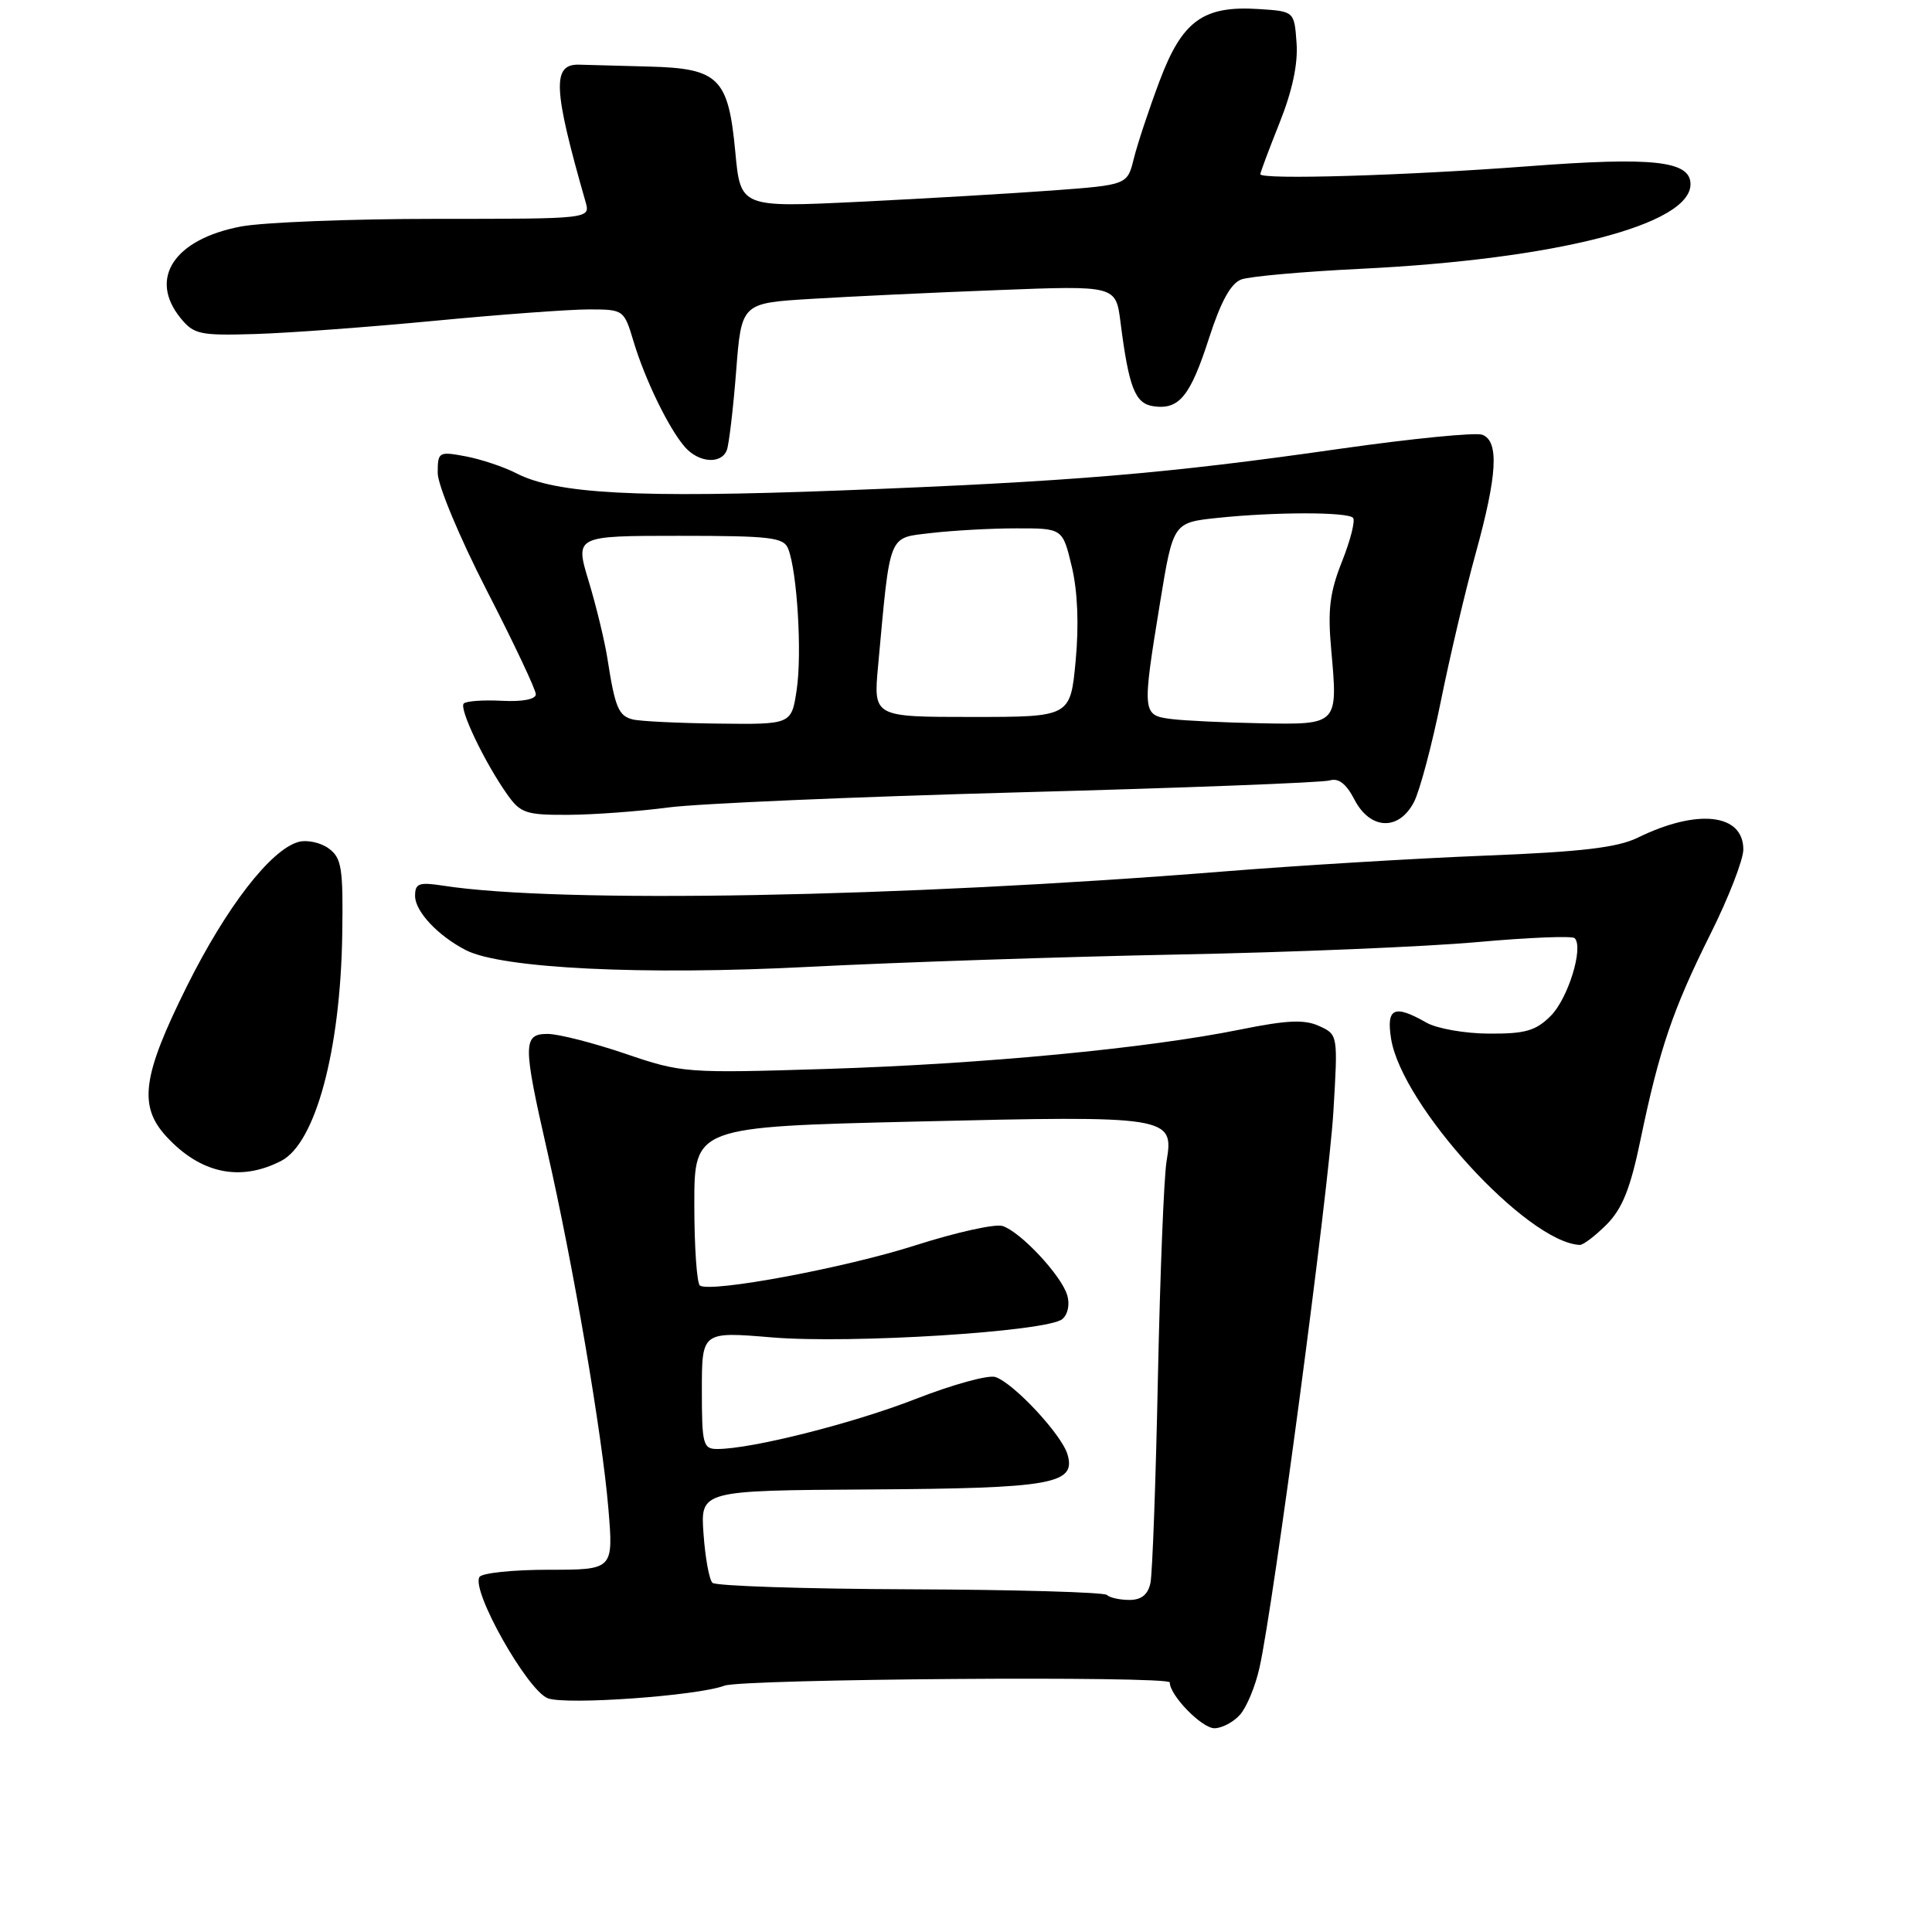 <?xml version="1.0" encoding="UTF-8" standalone="no"?>
<!DOCTYPE svg PUBLIC "-//W3C//DTD SVG 1.1//EN" "http://www.w3.org/Graphics/SVG/1.1/DTD/svg11.dtd" >
<svg xmlns="http://www.w3.org/2000/svg" xmlns:xlink="http://www.w3.org/1999/xlink" version="1.1" viewBox="0 0 256 256">
 <g >
 <path fill="currentColor"
d=" M 164.29 227.23 C 165.17 226.26 166.34 223.45 166.89 220.98 C 168.74 212.71 176.07 157.61 176.68 147.30 C 177.29 137.12 177.29 137.09 174.79 135.95 C 172.84 135.06 170.53 135.17 164.39 136.41 C 152.09 138.91 130.29 140.99 109.50 141.64 C 90.87 142.22 90.35 142.18 82.82 139.61 C 78.60 138.18 73.99 137.00 72.57 137.00 C 69.27 137.00 69.27 138.32 72.51 152.52 C 75.94 167.54 79.79 190.02 80.61 199.86 C 81.29 208.00 81.29 208.00 72.70 208.00 C 67.98 208.00 63.85 208.43 63.53 208.96 C 62.41 210.76 69.88 224.00 72.59 225.03 C 75.00 225.95 92.40 224.71 96.00 223.36 C 98.41 222.46 155.00 222.04 155.00 222.93 C 155.00 224.65 159.24 229.00 160.92 229.00 C 161.89 229.00 163.41 228.21 164.29 227.23 Z  M 212.89 162.25 C 214.97 160.15 216.04 157.48 217.38 151.00 C 219.87 139.02 221.66 133.75 226.64 123.77 C 229.04 118.97 231.00 113.92 231.00 112.56 C 231.00 107.80 224.92 107.12 217.00 111.00 C 214.33 112.31 209.52 112.88 196.68 113.38 C 187.43 113.75 171.91 114.69 162.18 115.47 C 119.37 118.91 74.11 119.74 58.75 117.36 C 55.51 116.86 55.00 117.04 55.00 118.72 C 55.00 120.76 58.02 123.99 61.73 125.90 C 66.45 128.33 85.23 129.25 107.24 128.11 C 118.93 127.51 140.88 126.78 156.00 126.48 C 171.12 126.19 189.02 125.44 195.78 124.83 C 202.53 124.22 208.32 123.99 208.65 124.31 C 209.87 125.53 207.78 132.31 205.48 134.61 C 203.50 136.59 202.10 136.99 197.30 136.96 C 194.11 136.95 190.38 136.29 189.00 135.50 C 184.73 133.06 183.67 133.55 184.33 137.66 C 185.77 146.53 202.34 164.63 209.33 164.96 C 209.78 164.98 211.38 163.76 212.89 162.25 Z  M 37.25 153.83 C 41.80 151.49 45.11 139.23 45.35 123.80 C 45.48 115.00 45.28 113.69 43.55 112.42 C 42.48 111.64 40.68 111.25 39.55 111.56 C 35.86 112.59 29.98 120.20 24.74 130.73 C 18.85 142.58 18.32 146.55 22.05 150.60 C 26.57 155.50 31.81 156.62 37.25 153.83 Z  M 187.37 106.25 C 188.14 104.74 189.75 98.69 190.94 92.81 C 192.13 86.93 194.20 78.15 195.54 73.31 C 198.40 62.95 198.66 58.47 196.42 57.61 C 195.55 57.27 187.11 58.11 177.67 59.45 C 154.43 62.78 142.03 63.81 111.37 64.99 C 84.39 66.02 73.71 65.45 68.39 62.70 C 66.76 61.86 63.76 60.86 61.72 60.47 C 58.12 59.80 58.00 59.87 58.00 62.68 C 58.00 64.28 60.90 71.23 64.50 78.24 C 68.08 85.20 71.00 91.39 71.00 91.99 C 71.00 92.66 69.25 93.00 66.52 92.86 C 64.05 92.73 61.77 92.89 61.45 93.22 C 60.80 93.87 64.19 100.99 67.20 105.25 C 68.96 107.75 69.69 108.00 75.32 107.97 C 78.72 107.95 84.65 107.51 88.50 107.00 C 92.35 106.48 113.28 105.58 135.00 104.99 C 156.72 104.41 175.26 103.70 176.20 103.41 C 177.36 103.06 178.39 103.85 179.47 105.95 C 181.56 109.98 185.37 110.13 187.37 106.25 Z  M 96.31 59.64 C 96.59 58.90 97.15 54.21 97.54 49.23 C 98.24 40.17 98.24 40.17 107.37 39.61 C 112.39 39.30 123.55 38.77 132.18 38.44 C 147.85 37.83 147.85 37.83 148.47 42.67 C 149.58 51.39 150.40 53.48 152.84 53.83 C 156.25 54.32 157.72 52.51 160.21 44.78 C 161.77 39.95 163.09 37.54 164.48 37.03 C 165.59 36.62 172.70 35.99 180.27 35.62 C 206.17 34.36 224.00 29.79 224.00 24.41 C 224.00 21.31 219.09 20.77 202.50 22.03 C 186.17 23.27 167.00 23.84 167.00 23.08 C 167.00 22.85 168.15 19.78 169.55 16.27 C 171.23 12.07 172.01 8.45 171.80 5.69 C 171.50 1.50 171.50 1.50 166.80 1.20 C 159.43 0.72 156.65 2.74 153.65 10.73 C 152.25 14.45 150.72 19.07 150.24 21.00 C 149.38 24.50 149.38 24.50 139.44 25.24 C 133.97 25.64 122.44 26.32 113.81 26.74 C 98.12 27.50 98.12 27.50 97.43 20.12 C 96.51 10.31 95.24 9.06 86.00 8.82 C 82.15 8.72 77.99 8.61 76.75 8.57 C 73.13 8.46 73.28 11.71 77.59 26.75 C 78.23 29.00 78.23 29.00 57.75 29.00 C 46.49 29.00 34.87 29.46 31.94 30.01 C 23.08 31.69 19.65 36.88 23.92 42.14 C 25.68 44.31 26.49 44.48 33.81 44.26 C 38.19 44.13 48.88 43.34 57.55 42.51 C 66.22 41.68 75.43 41.00 78.00 41.00 C 82.64 41.00 82.69 41.04 83.95 45.25 C 85.47 50.31 88.63 56.82 90.77 59.25 C 92.60 61.33 95.58 61.54 96.31 59.64 Z  M 146.67 211.34 C 146.31 210.98 134.57 210.64 120.59 210.59 C 106.61 210.54 94.82 210.15 94.40 209.73 C 93.97 209.30 93.44 206.38 93.22 203.23 C 92.81 197.50 92.81 197.50 115.26 197.36 C 139.48 197.21 142.63 196.65 141.44 192.69 C 140.64 190.04 134.27 183.22 131.88 182.46 C 130.94 182.16 126.19 183.47 121.33 185.37 C 113.03 188.61 99.60 192.00 95.04 192.00 C 93.16 192.00 93.00 191.39 93.00 184.22 C 93.00 176.44 93.00 176.44 102.25 177.21 C 112.70 178.09 138.75 176.45 140.76 174.79 C 141.50 174.17 141.78 172.83 141.41 171.61 C 140.62 168.98 135.22 163.21 132.84 162.45 C 131.86 162.14 126.69 163.29 121.34 165.00 C 111.98 168.00 94.30 171.30 92.75 170.35 C 92.34 170.09 92.00 165.25 92.00 159.60 C 92.00 149.31 92.00 149.31 121.48 148.61 C 154.96 147.81 155.58 147.91 154.58 153.84 C 154.23 155.85 153.72 168.75 153.43 182.50 C 153.15 196.25 152.70 208.51 152.44 209.75 C 152.11 211.30 151.24 212.00 149.65 212.00 C 148.37 212.00 147.04 211.70 146.67 211.34 Z  M 83.80 95.32 C 81.95 94.83 81.49 93.72 80.49 87.28 C 80.13 84.96 79.01 80.34 78.01 77.03 C 76.18 71.00 76.18 71.00 89.98 71.00 C 102.17 71.00 103.86 71.20 104.45 72.74 C 105.64 75.82 106.28 86.61 105.57 91.37 C 104.88 96.00 104.88 96.00 95.19 95.88 C 89.86 95.82 84.73 95.57 83.80 95.32 Z  M 155.25 95.28 C 151.34 94.79 151.31 94.57 153.71 79.87 C 155.45 69.24 155.45 69.24 161.37 68.62 C 168.94 67.83 178.49 67.82 179.28 68.61 C 179.61 68.94 178.96 71.53 177.84 74.36 C 176.19 78.50 175.91 80.80 176.40 86.17 C 177.29 96.03 177.29 96.03 167.14 95.84 C 162.39 95.75 157.04 95.50 155.25 95.28 Z  M 116.35 88.25 C 117.99 70.39 117.62 71.32 123.37 70.63 C 126.19 70.30 131.27 70.01 134.65 70.01 C 140.80 70.00 140.80 70.00 142.01 75.05 C 142.79 78.30 142.98 82.77 142.53 87.55 C 141.83 95.00 141.83 95.00 128.78 95.00 C 115.73 95.00 115.73 95.00 116.35 88.25 Z "/>
</g>
</svg>